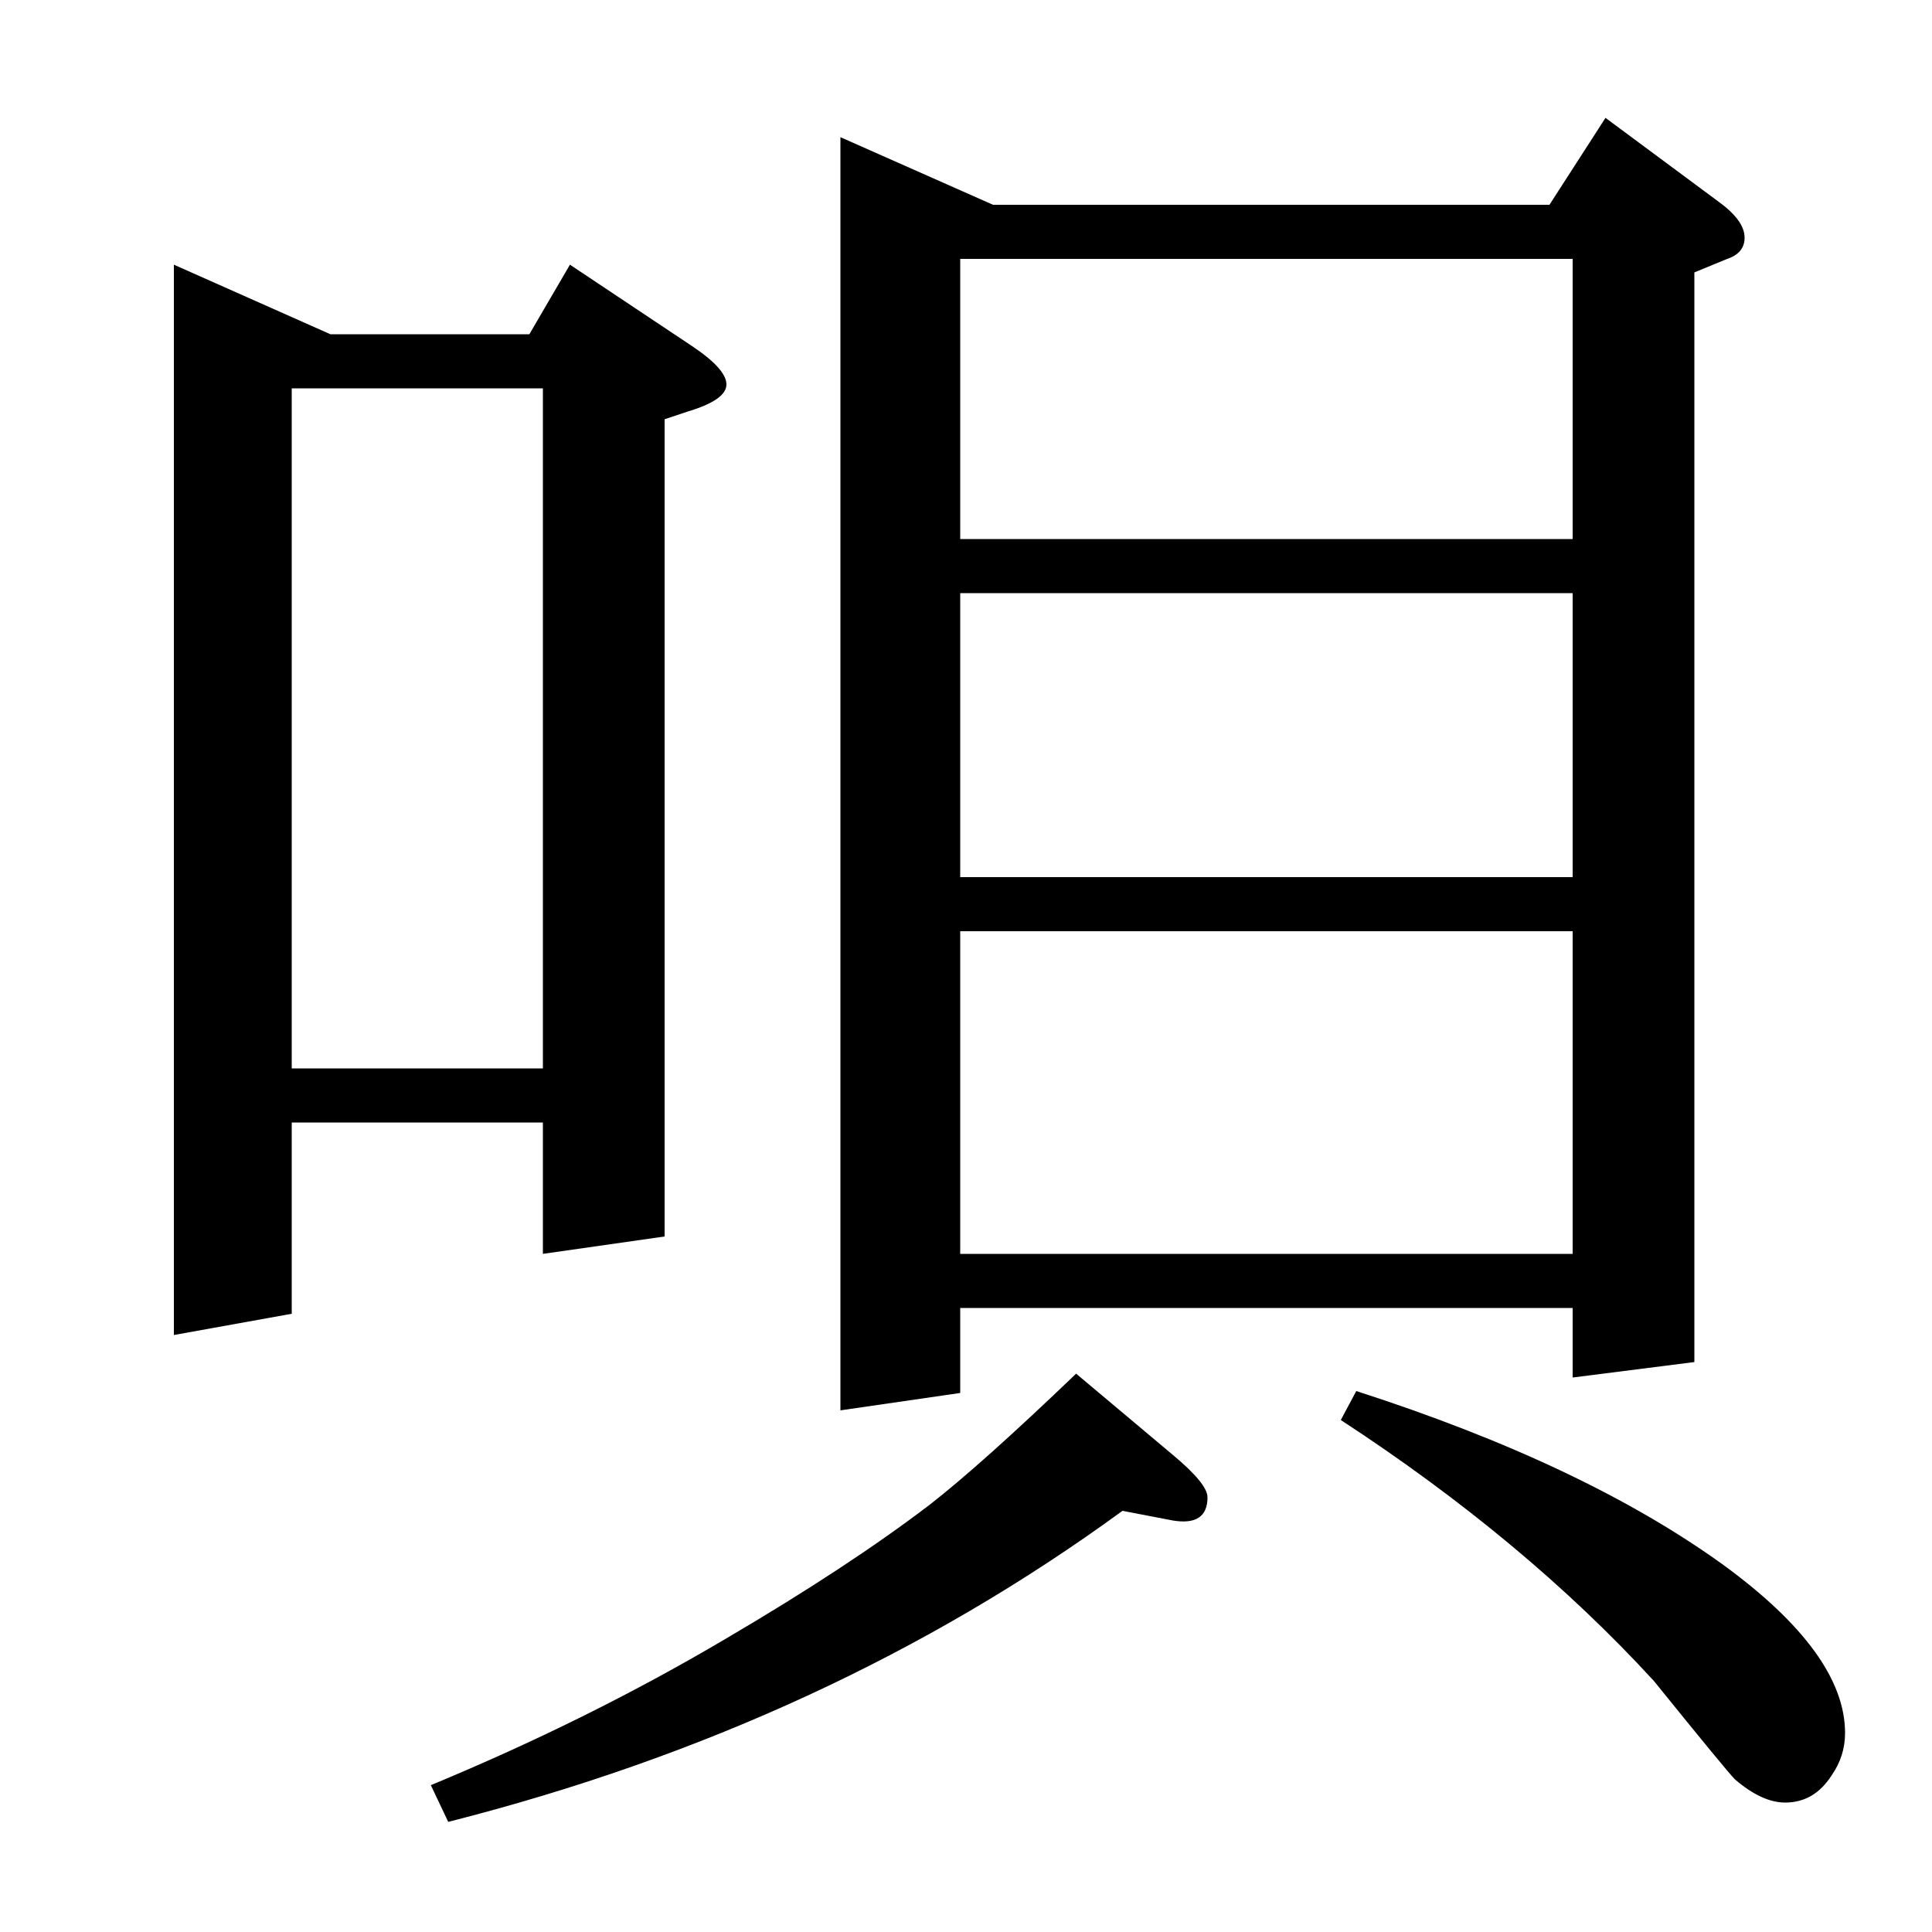 <?xml version="1.0" standalone="no"?>
<!DOCTYPE svg PUBLIC "-//W3C//DTD SVG 1.1//EN" "http://www.w3.org/Graphics/SVG/1.1/DTD/svg11.dtd" >
<svg xmlns="http://www.w3.org/2000/svg" xmlns:xlink="http://www.w3.org/1999/xlink" version="1.1" viewBox="0 -120 1000 1000">
  <g transform="matrix(1 0 0 -1 0 880)">
   <path fill="currentColor"
d="M90 309v554l81 -36h103l21 36l63 -42q18 -12 18 -20t-20 -14l-12 -4v-423l-63 -9v68h-130v-99zM151 447h130v352h-130v-352zM223 76q82 34 153 76q63 37 105 69q27 21 76 68l50 -42q18 -15 18 -22q0 -15 -18 -12l-26 5q-152 -111 -349 -161zM435 270v659l79 -35h288
l29 45l58 -43q14 -10 14 -19q0 -8 -9 -11l-17 -7v-564l-63 -8v36h-317v-44zM497 351h317v167h-317v-167zM497 693v-147h317v147h-317zM497 721h317v145h-317v-145zM694 265l8 15q118 -38 190 -90q63 -46 63 -87q0 -12 -7 -22q-9 -14 -24 -14q-12 0 -26 12q-4 4 -42 51
q-67 73 -162 135z" />
  </g>

</svg>

